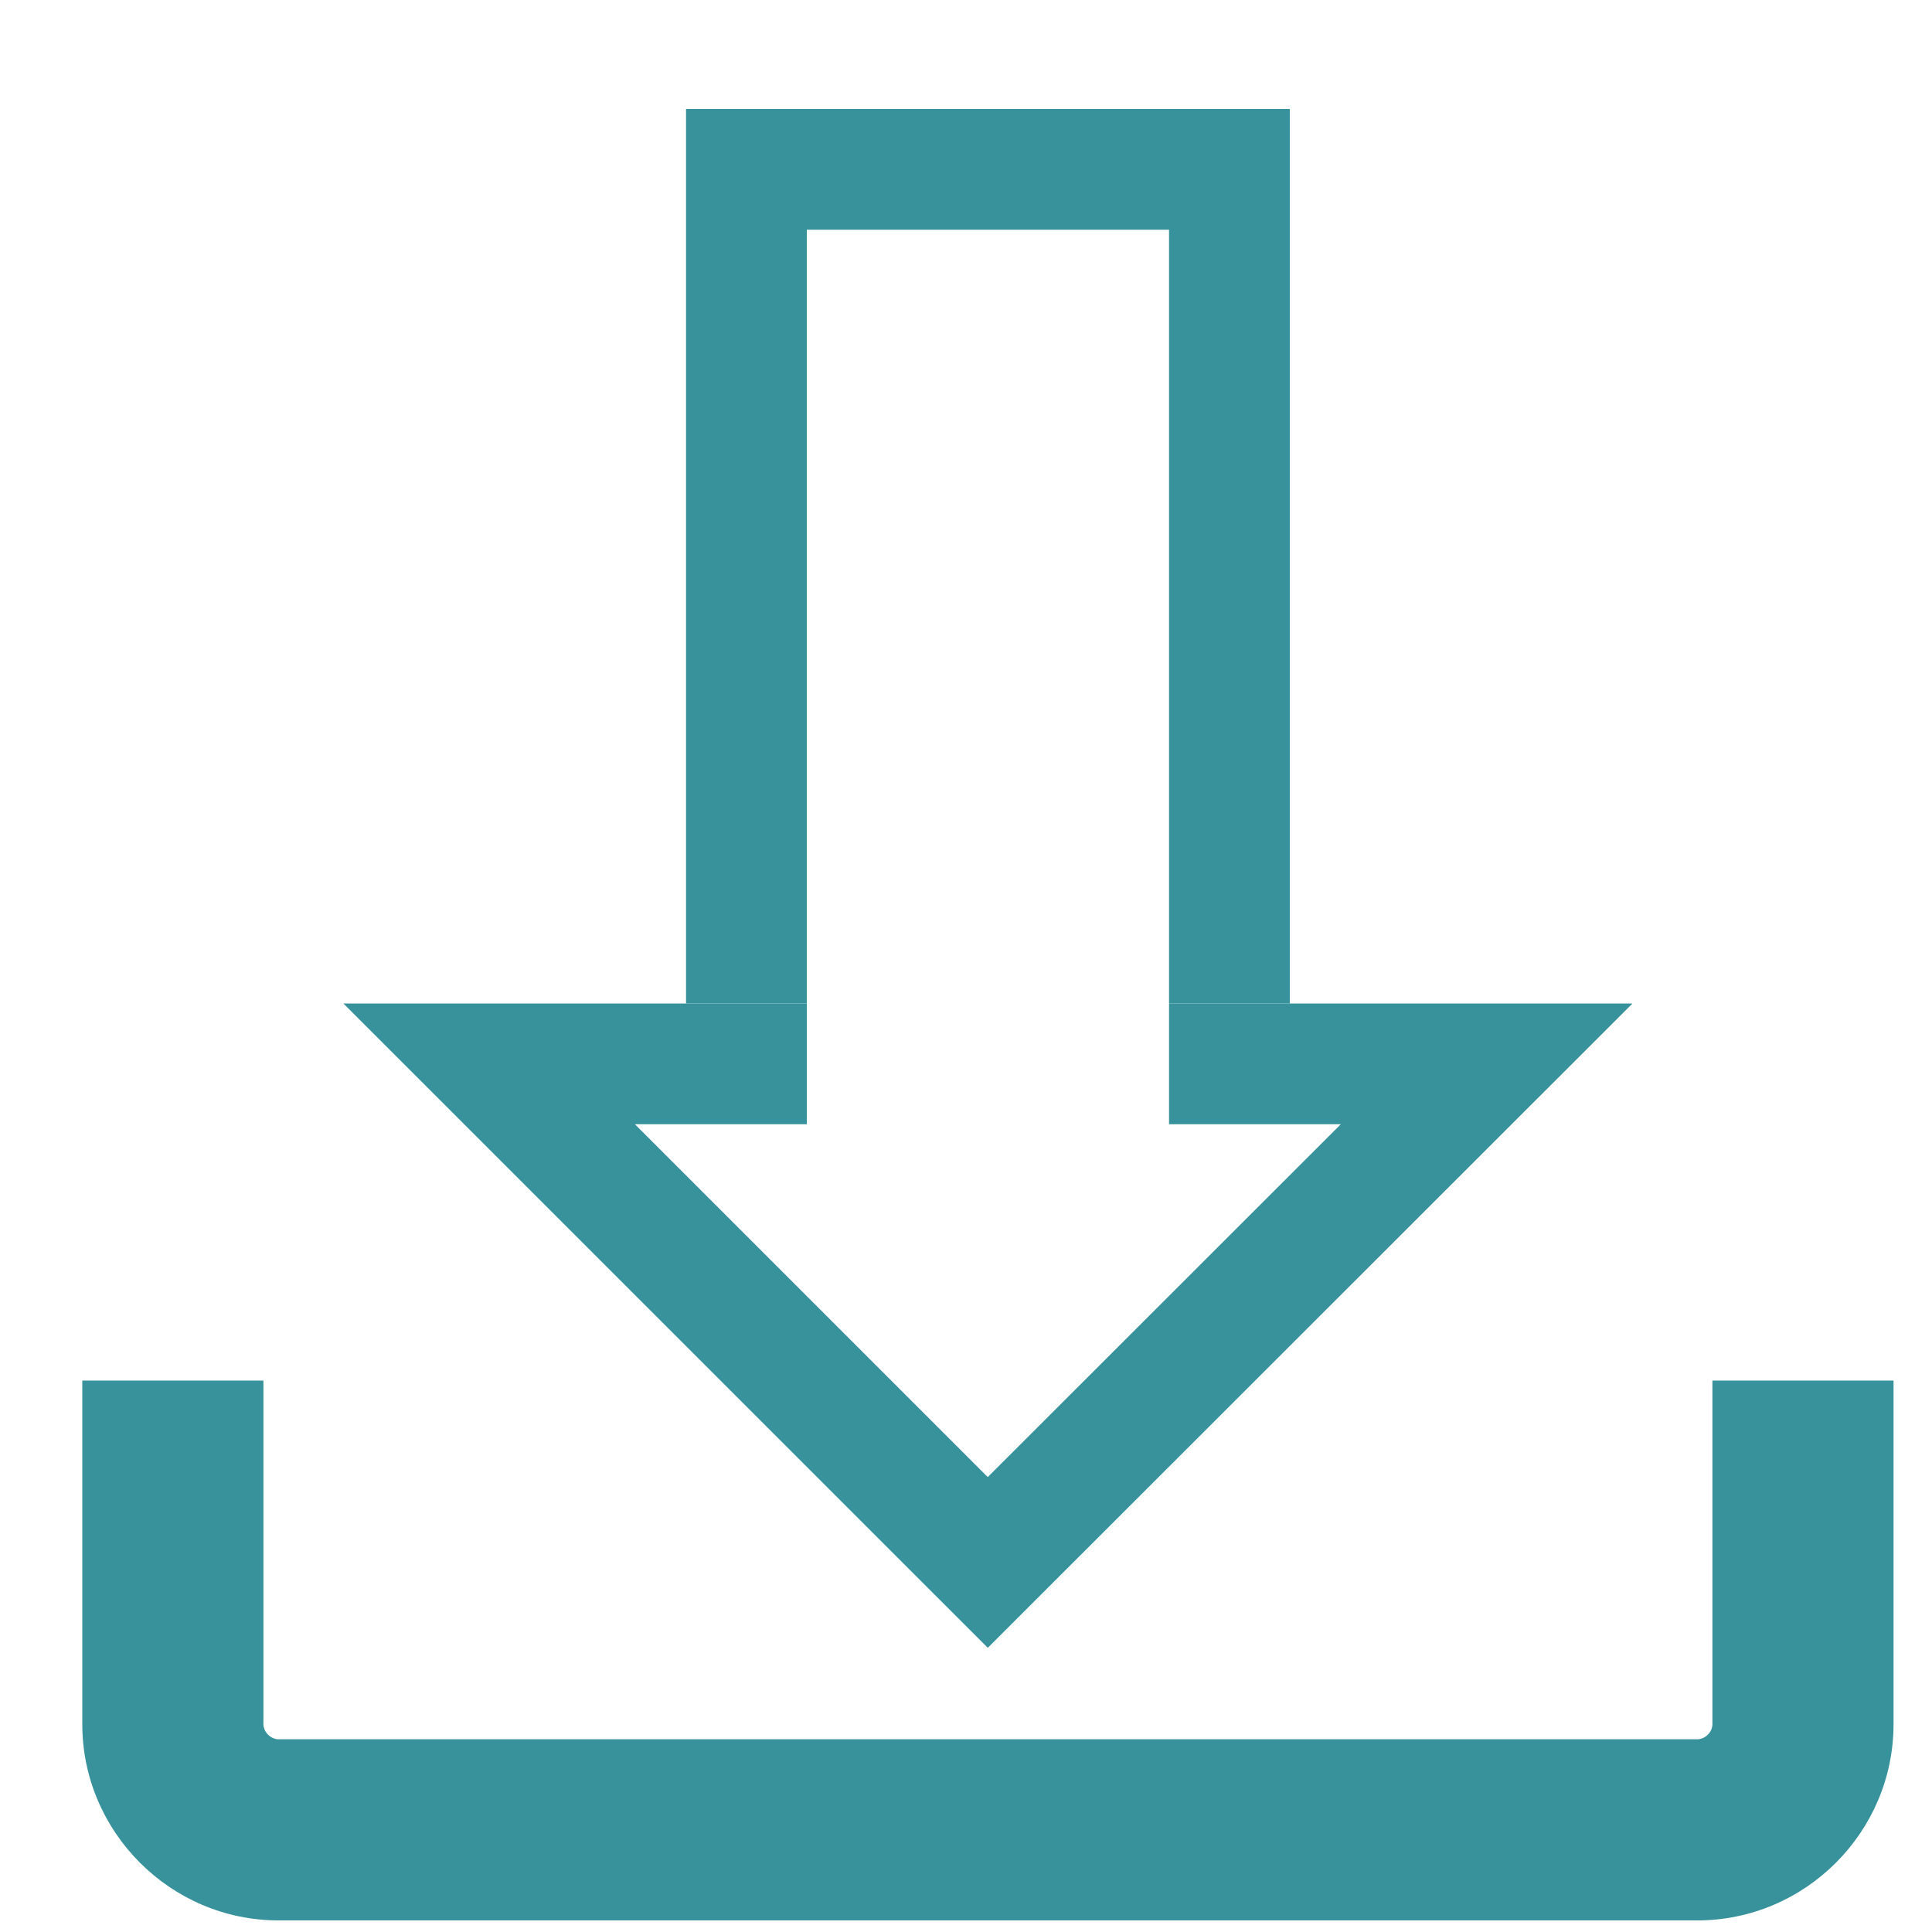 <?xml version="1.0" encoding="utf-8"?>
<!-- Generator: Adobe Illustrator 15.0.0, SVG Export Plug-In . SVG Version: 6.00 Build 0)  -->
<!DOCTYPE svg PUBLIC "-//W3C//DTD SVG 1.1//EN" "http://www.w3.org/Graphics/SVG/1.1/DTD/svg11.dtd">
<svg version="1.1" id="Слой_1" xmlns="http://www.w3.org/2000/svg" xmlns:xlink="http://www.w3.org/1999/xlink" x="0px" y="0px"
	 width="32px" height="32px" viewBox="0 0 32 32" enable-background="new 0 0 32 32" xml:space="preserve">
<g>
	<defs>
		<rect id="SVGID_1_" x="-601.75" y="-98.668" width="1303.165" height="359.984"/>
	</defs>
	<clipPath id="SVGID_2_">
		<use xlink:href="#SVGID_1_"  overflow="visible"/>
	</clipPath>
	<polygon clip-path="url(#SVGID_2_)" fill="#37929b" points="19.363,16.621 19.363,3.805 13.363,3.805 13.363,16.621 11.363,16.621 
		11.363,1.805 21.363,1.805 21.363,16.621 	"/>
</g>
<g>
	<defs>
		<rect id="SVGID_3_" x="-601.75" y="-98.668" width="1303.165" height="359.984"/>
	</defs>
	<clipPath id="SVGID_4_">
		<use xlink:href="#SVGID_3_"  overflow="visible"/>
	</clipPath>
	<path clip-path="url(#SVGID_4_)" fill="#37929b" d="M19.363,18.621v-2h7.676L16.361,27.293L5.688,16.621h7.676v2 M10.516,18.621
		l5.844,5.844l5.848-5.844"/>
</g>
<g>
	<defs>
		<rect id="SVGID_5_" x="-601.75" y="-98.668" width="1303.165" height="359.984"/>
	</defs>
	<clipPath id="SVGID_6_">
		<use xlink:href="#SVGID_5_"  overflow="visible"/>
	</clipPath>
	<path clip-path="url(#SVGID_6_)" fill="#37929b" d="M1.363,22.867v5.691c0,1.785,1.463,3.25,3.25,3.25h23.5
		c1.789,0,3.25-1.465,3.25-3.25v-5.691h-3v5.691c0,0.129-0.119,0.25-0.25,0.25h-23.5c-0.129,0-0.25-0.121-0.25-0.25v-5.691H1.363z"
		/>
</g>
</svg>
